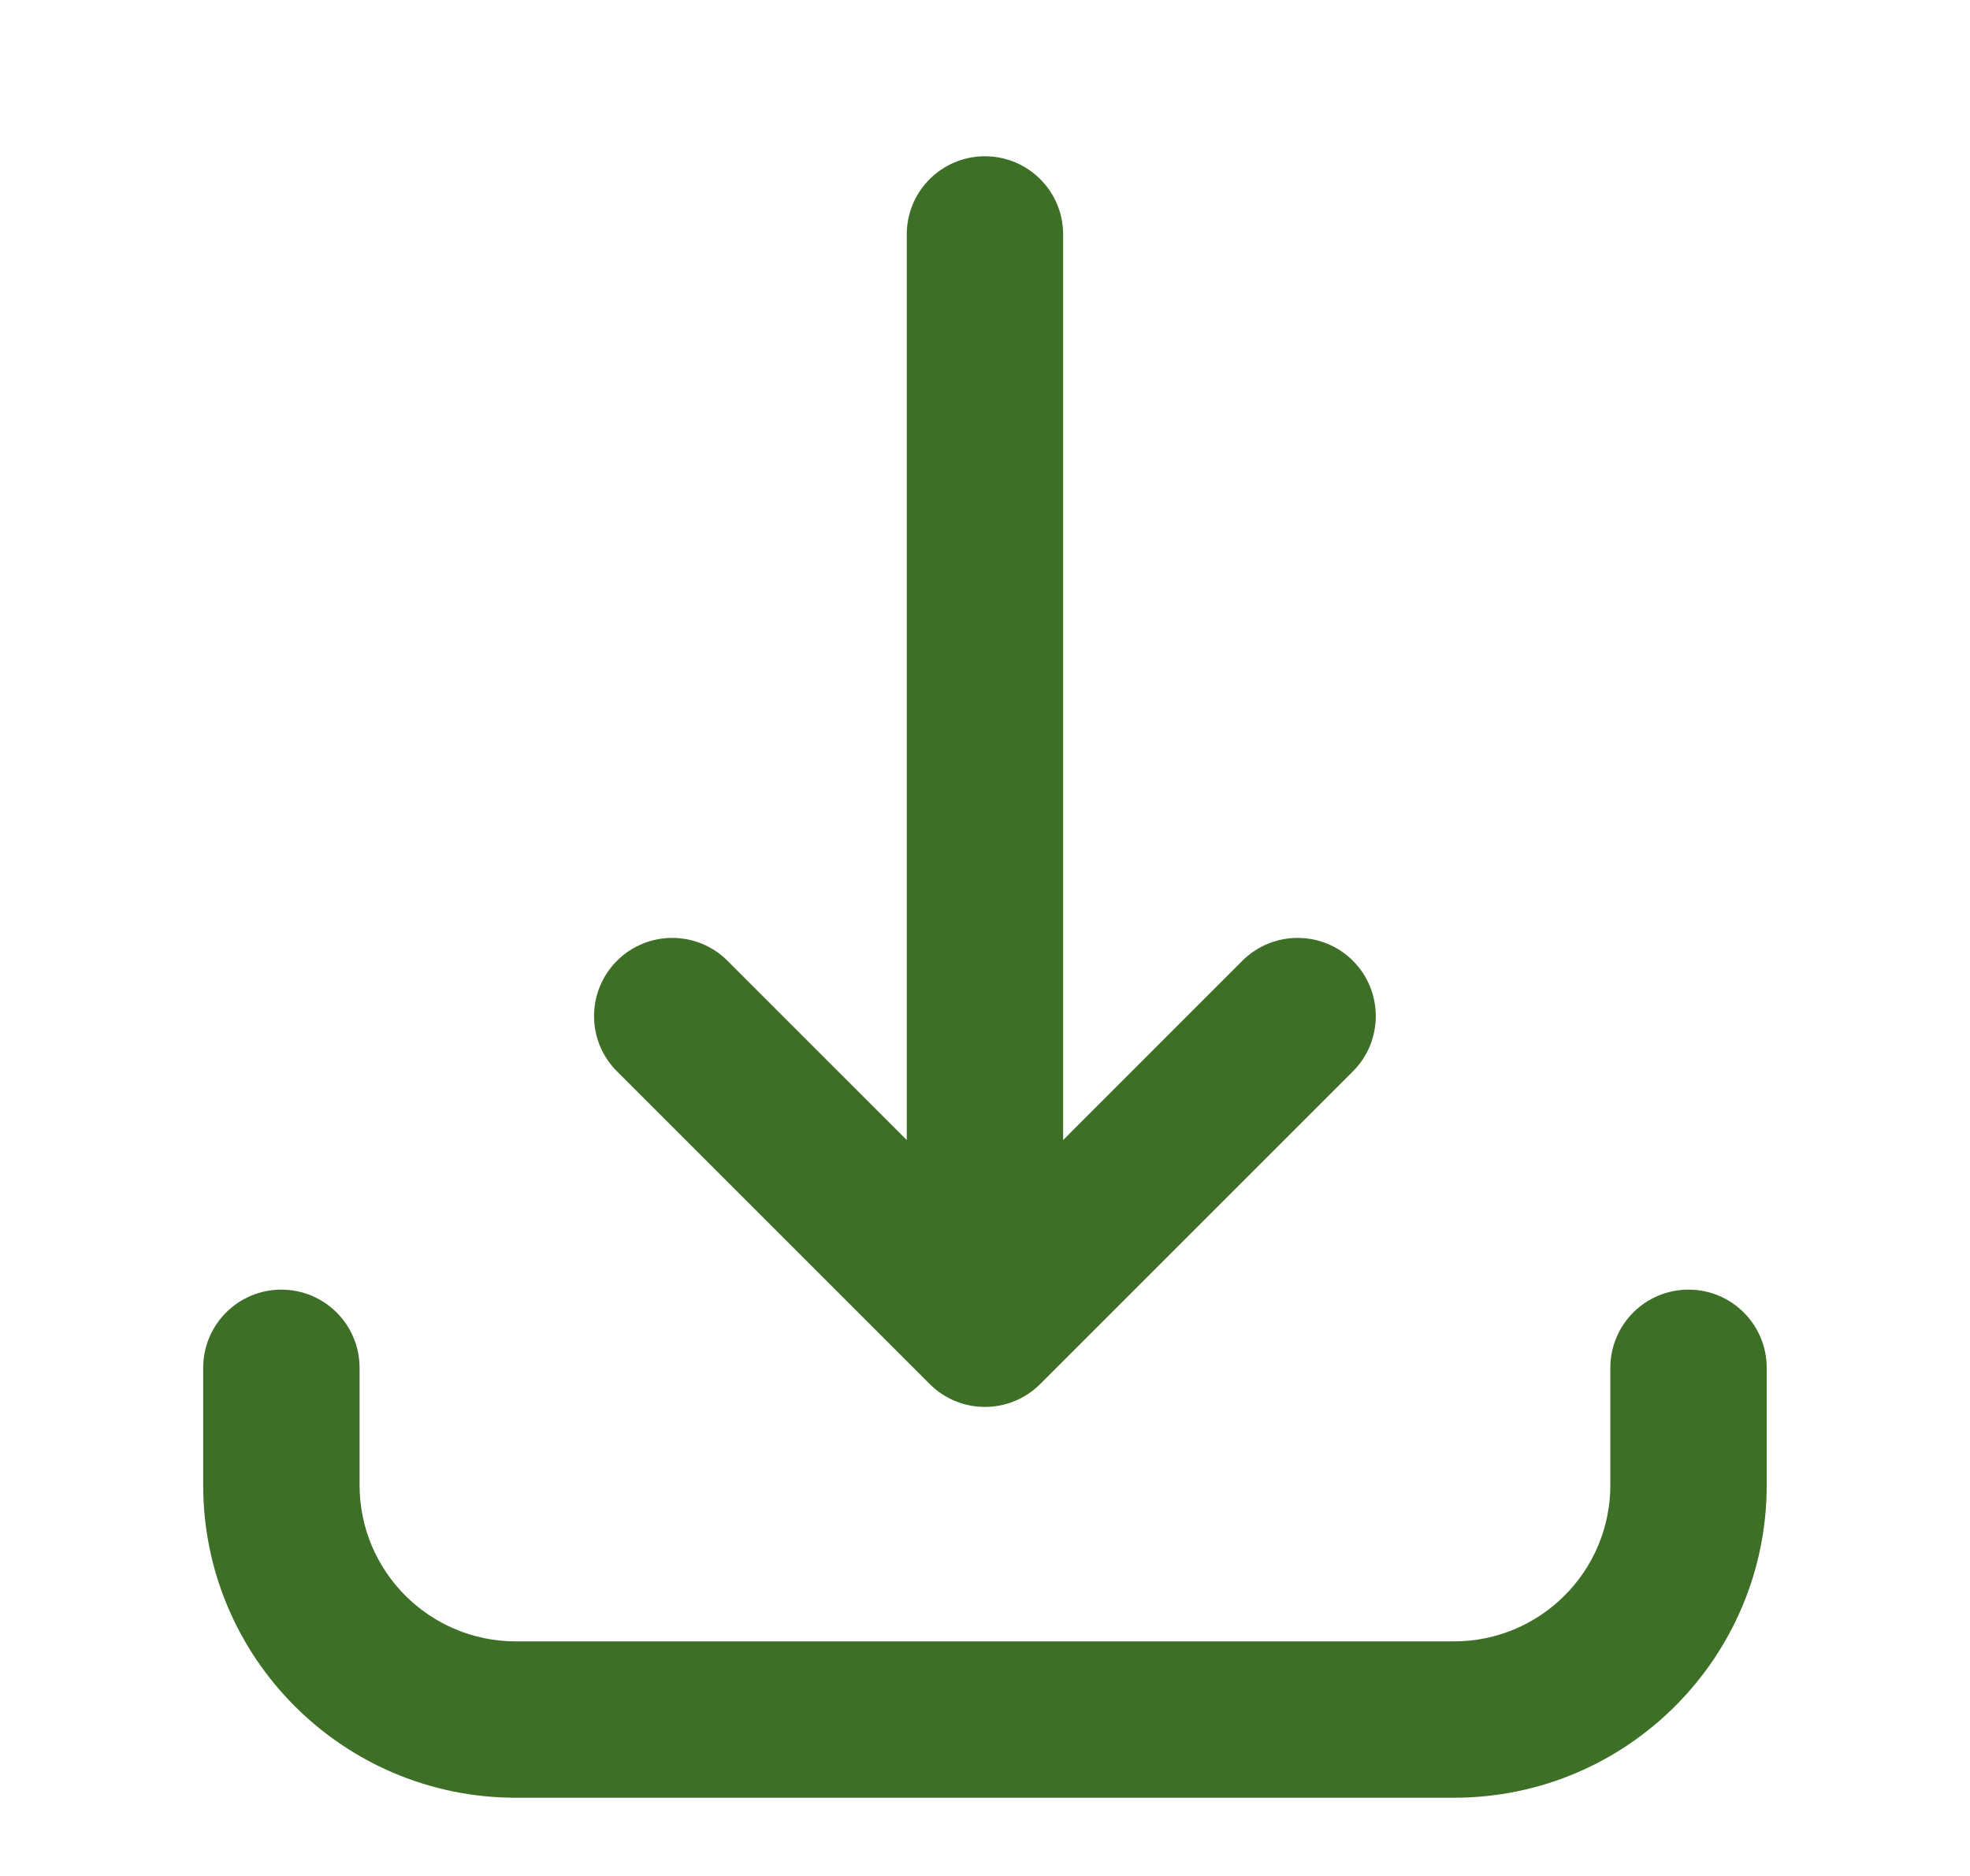 <svg width="21" height="20" viewBox="0 0 21 20" fill="none" xmlns="http://www.w3.org/2000/svg">
<path d="M14.422 11.422L11.089 14.755C10.763 15.081 10.236 15.081 9.91 14.755L6.577 11.422C6.251 11.097 6.251 10.569 6.577 10.243C6.902 9.918 7.43 9.918 7.755 10.243L9.666 12.154V2.499C9.666 2.039 10.039 1.666 10.499 1.666C10.96 1.666 11.333 2.039 11.333 2.499V12.154L13.243 10.243C13.569 9.918 14.097 9.918 14.422 10.243C14.747 10.569 14.747 11.097 14.422 11.422Z" fill="#3E6F26"/>
<path d="M3.833 14.583C3.833 14.122 3.46 13.749 2.999 13.749C2.539 13.749 2.166 14.122 2.166 14.583V15.833C2.166 17.674 3.658 19.166 5.499 19.166H15.499C17.34 19.166 18.833 17.674 18.833 15.833V14.583C18.833 14.122 18.46 13.749 17.999 13.749C17.539 13.749 17.166 14.122 17.166 14.583V15.833C17.166 16.753 16.42 17.499 15.499 17.499H5.499C4.579 17.499 3.833 16.753 3.833 15.833V14.583Z" fill="#3E6F26"/>
</svg>
